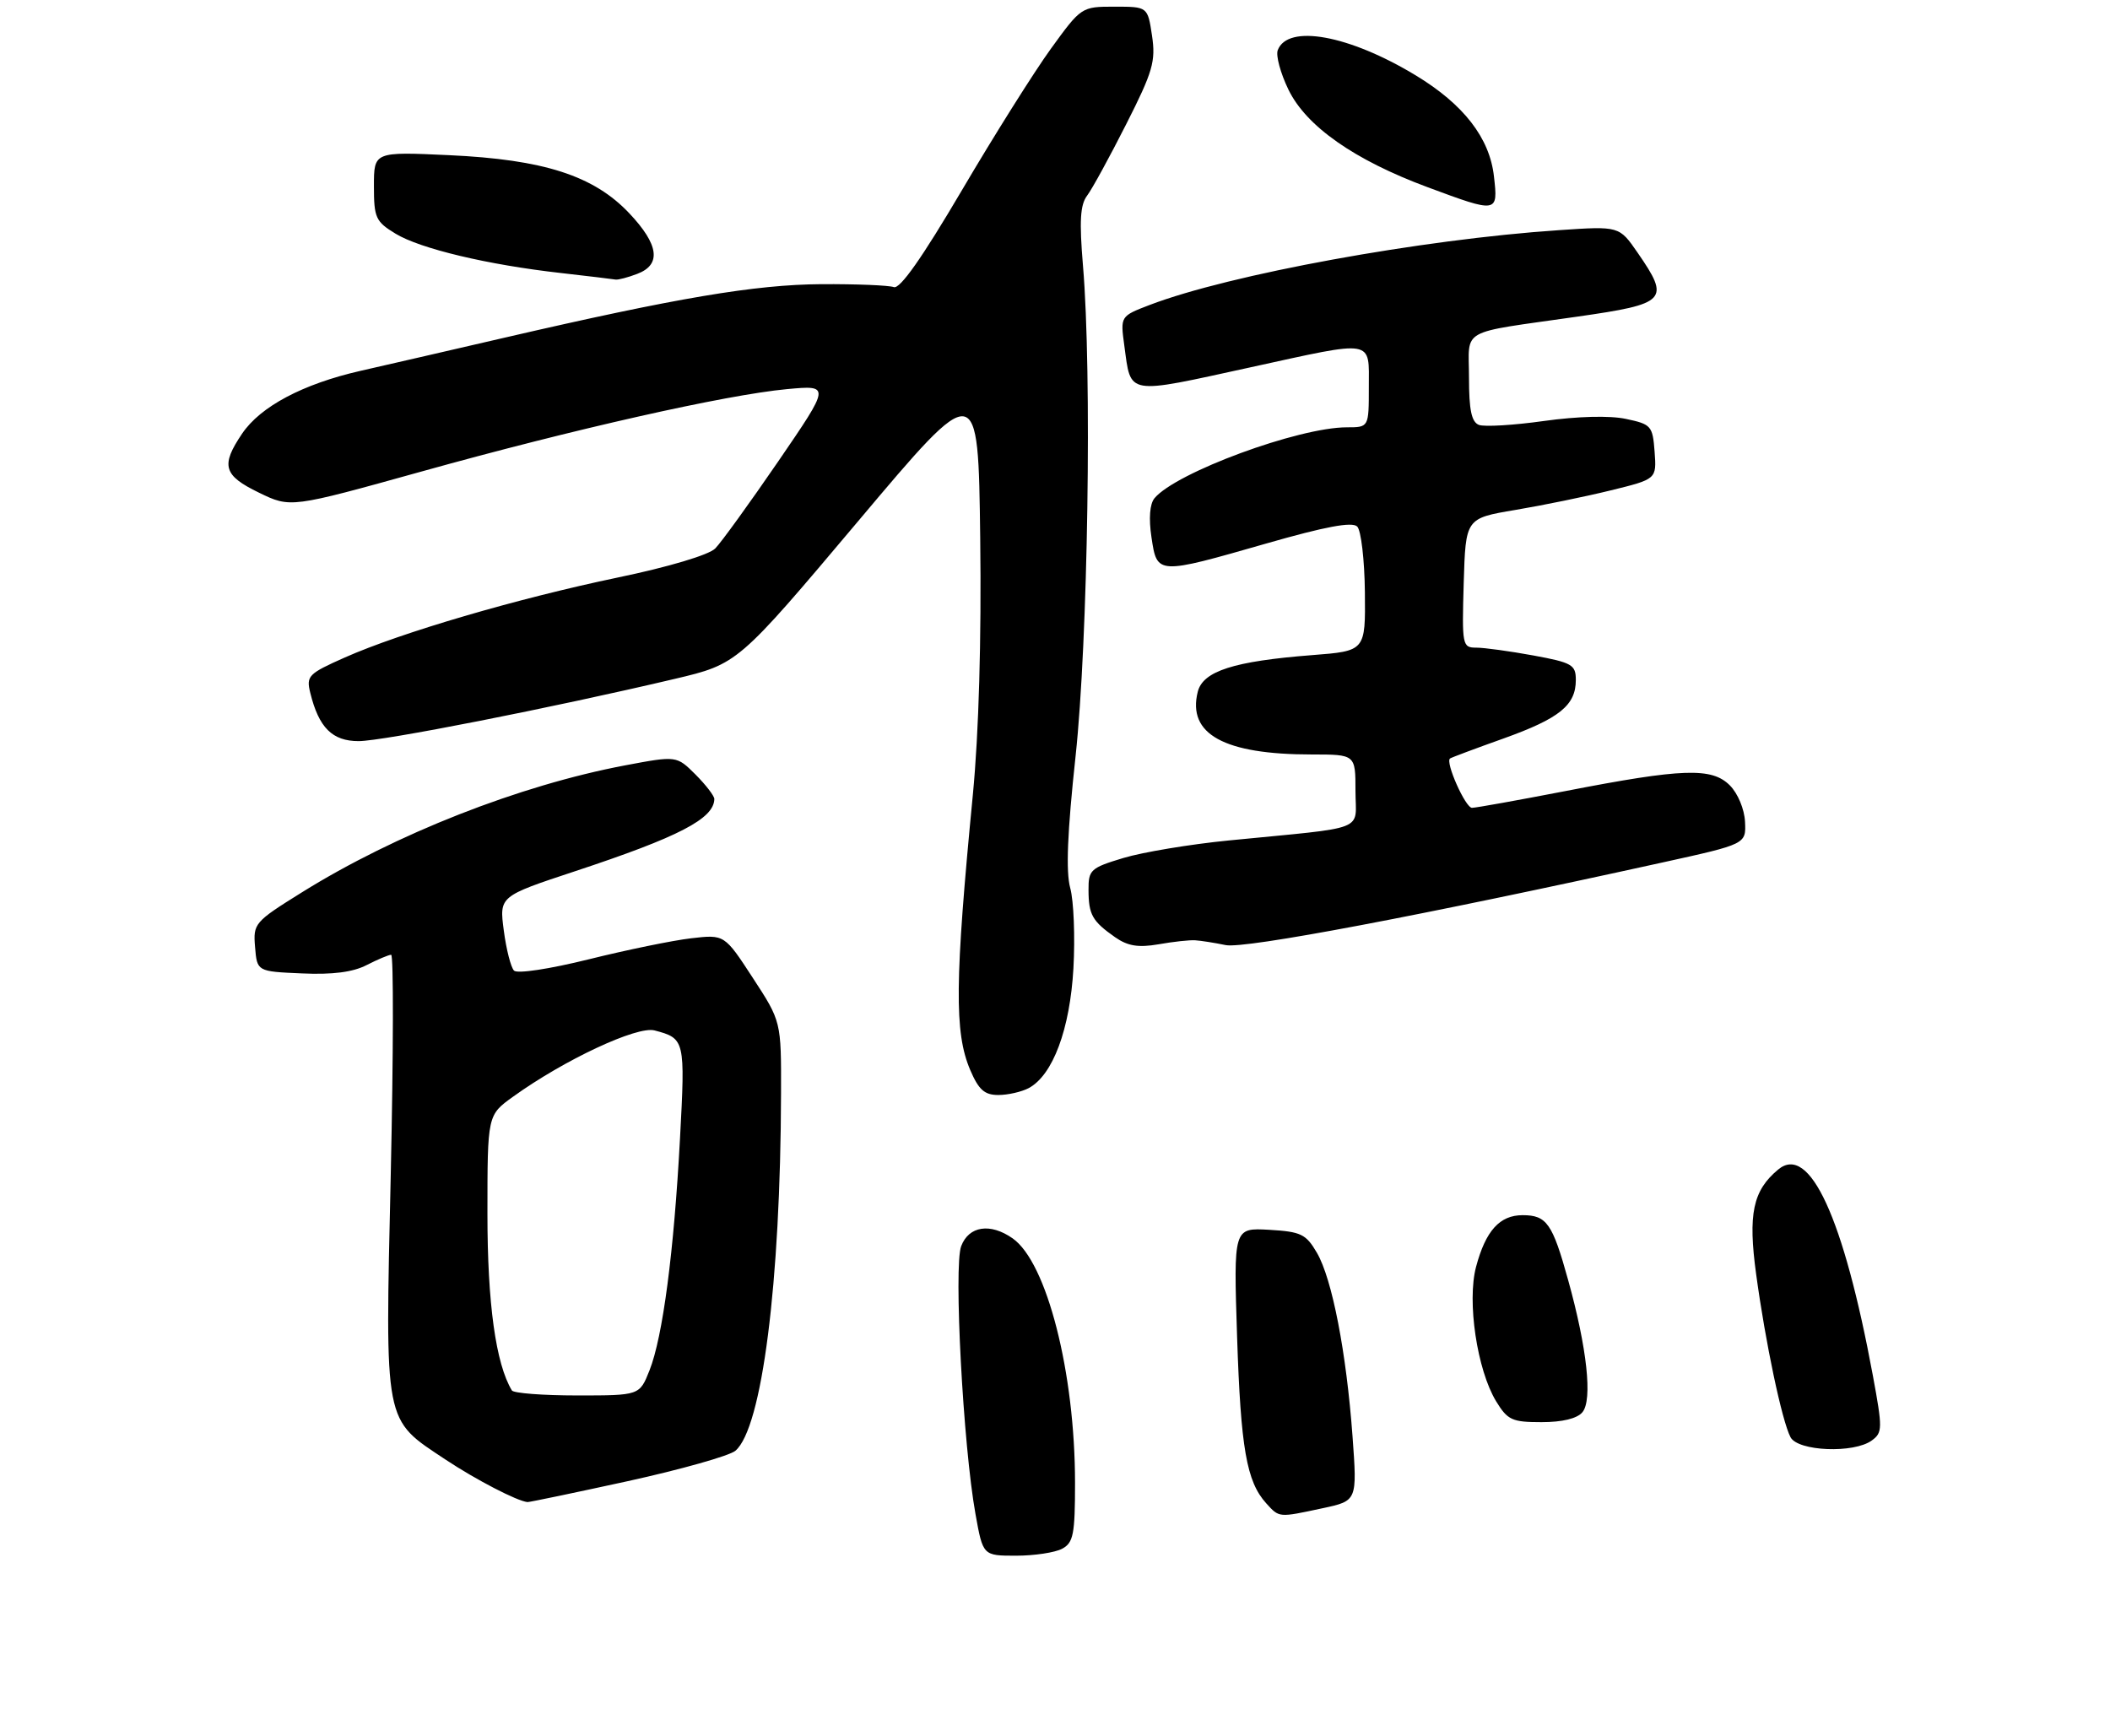 <?xml version="1.0" encoding="UTF-8" standalone="no"?>
<!DOCTYPE svg PUBLIC "-//W3C//DTD SVG 1.1//EN" "http://www.w3.org/Graphics/SVG/1.1/DTD/svg11.dtd" >
<svg xmlns="http://www.w3.org/2000/svg" xmlns:xlink="http://www.w3.org/1999/xlink" version="1.1" viewBox="0 0 316 260">
 <g >
 <path fill="currentColor"
d=" M 159.07 231.96 C 160.75 231.06 161.00 229.81 161.00 222.10 C 161.00 205.58 156.78 189.06 151.65 185.47 C 148.31 183.13 145.10 183.61 143.95 186.64 C 142.81 189.64 144.24 216.47 146.09 226.75 C 147.21 233.00 147.21 233.00 152.17 233.00 C 154.90 233.00 158.00 232.53 159.07 231.96 Z  M 198.08 225.89 C 203.26 224.78 203.26 224.78 202.56 215.14 C 201.64 202.57 199.51 191.56 197.23 187.64 C 195.59 184.83 194.85 184.47 190.07 184.19 C 184.74 183.89 184.74 183.89 185.27 200.19 C 185.82 216.93 186.69 221.89 189.62 225.14 C 191.61 227.33 191.44 227.31 198.08 225.89 Z  M 94.00 221.84 C 101.97 220.09 109.23 218.04 110.13 217.29 C 114.12 213.91 116.90 192.14 116.97 163.74 C 117.00 152.98 117.00 152.98 112.75 146.47 C 108.50 139.95 108.50 139.95 103.50 140.53 C 100.75 140.85 93.85 142.27 88.17 143.68 C 82.31 145.13 77.47 145.87 76.98 145.37 C 76.51 144.89 75.82 142.19 75.45 139.37 C 74.77 134.24 74.77 134.24 86.14 130.48 C 101.69 125.34 106.93 122.62 106.98 119.67 C 106.99 119.22 105.72 117.57 104.17 116.01 C 101.33 113.18 101.33 113.18 93.62 114.63 C 77.79 117.62 59.22 124.92 45.21 133.65 C 38.10 138.08 37.90 138.31 38.20 141.85 C 38.50 145.50 38.50 145.50 45.21 145.79 C 49.81 146.00 52.87 145.60 54.91 144.54 C 56.56 143.70 58.21 143.00 58.58 143.00 C 58.95 143.00 58.92 157.81 58.52 175.91 C 57.67 213.73 57.42 212.42 66.73 218.61 C 71.28 221.63 77.46 224.83 79.00 224.97 C 79.28 224.99 86.03 223.58 94.00 221.84 Z  M 280.33 215.74 C 281.94 214.57 281.95 213.94 280.48 205.99 C 276.10 182.35 271.00 171.26 266.31 175.16 C 262.51 178.31 261.77 181.83 263.01 190.87 C 264.40 201.11 266.87 212.80 268.15 215.25 C 269.26 217.37 277.65 217.71 280.33 215.74 Z  M 236.99 211.51 C 238.52 209.67 237.69 201.94 234.85 191.72 C 232.50 183.23 231.64 182.00 228.03 182.00 C 224.60 182.00 222.50 184.33 221.06 189.73 C 219.68 194.92 221.21 205.17 224.06 209.87 C 225.78 212.69 226.45 213.00 230.86 213.00 C 233.98 213.00 236.20 212.46 236.99 211.51 Z  M 154.06 162.97 C 157.68 161.03 160.24 154.16 160.76 145.02 C 161.02 140.33 160.81 134.93 160.28 133.00 C 159.61 130.54 159.85 124.67 161.08 113.27 C 162.94 96.00 163.55 55.82 162.19 39.80 C 161.63 33.11 161.77 30.68 162.81 29.30 C 163.56 28.31 166.19 23.49 168.67 18.59 C 172.66 10.72 173.10 9.18 172.53 5.34 C 171.88 1.00 171.88 1.00 166.91 1.00 C 161.97 1.00 161.93 1.03 157.39 7.29 C 154.89 10.74 148.87 20.31 144.03 28.54 C 138.12 38.58 134.78 43.34 133.86 43.00 C 133.11 42.73 128.22 42.53 123.00 42.56 C 113.06 42.63 101.38 44.60 75.50 50.59 C 67.25 52.50 57.58 54.73 54.00 55.54 C 45.36 57.51 39.00 60.88 36.25 64.96 C 33.03 69.73 33.45 71.20 38.79 73.79 C 43.51 76.08 43.51 76.08 63.06 70.64 C 85.90 64.27 108.64 59.15 117.86 58.28 C 124.37 57.68 124.37 57.68 116.56 69.09 C 112.26 75.36 108.01 81.24 107.12 82.14 C 106.17 83.11 100.15 84.91 92.50 86.50 C 77.43 89.65 60.03 94.75 51.65 98.47 C 46.17 100.90 45.84 101.24 46.47 103.78 C 47.75 108.99 49.77 111.00 53.71 111.00 C 57.34 111.00 82.60 106.03 101.00 101.69 C 110.49 99.45 110.49 99.45 128.50 78.08 C 146.50 56.70 146.50 56.70 146.80 80.60 C 146.99 95.85 146.59 109.75 145.70 119.00 C 142.99 147.00 142.91 154.63 145.30 160.25 C 146.57 163.22 147.44 164.00 149.51 164.00 C 150.95 164.00 153.00 163.53 154.06 162.97 Z  M 179.00 140.83 C 179.82 140.88 181.88 141.20 183.57 141.55 C 186.43 142.13 212.77 137.15 249.00 129.17 C 261.50 126.42 261.50 126.42 261.34 123.08 C 261.25 121.18 260.26 118.82 259.06 117.62 C 256.36 114.92 251.99 115.07 234.50 118.47 C 227.35 119.85 221.03 120.99 220.45 120.99 C 219.47 121.00 216.42 114.14 217.16 113.60 C 217.35 113.46 220.95 112.11 225.16 110.61 C 233.56 107.60 236.00 105.63 236.00 101.84 C 236.00 99.56 235.44 99.24 229.63 98.17 C 226.13 97.53 222.29 97.00 221.10 97.00 C 219.00 97.00 218.94 96.68 219.21 87.31 C 219.50 77.63 219.50 77.63 226.91 76.38 C 230.99 75.70 237.42 74.38 241.21 73.45 C 248.10 71.76 248.10 71.76 247.80 67.67 C 247.51 63.78 247.30 63.54 243.50 62.74 C 241.06 62.22 236.27 62.35 231.24 63.05 C 226.70 63.69 222.31 63.95 221.49 63.64 C 220.38 63.21 220.00 61.40 220.00 56.55 C 220.00 49.02 218.25 50.00 236.25 47.42 C 249.66 45.50 250.17 44.96 245.25 37.84 C 242.50 33.86 242.50 33.86 233.50 34.47 C 212.82 35.86 184.15 41.10 172.19 45.67 C 167.78 47.36 167.78 47.36 168.38 51.76 C 169.41 59.28 168.48 59.12 187.34 55.00 C 206.03 50.91 205.00 50.74 205.00 58.00 C 205.00 64.00 205.00 64.00 201.71 64.00 C 194.46 64.00 176.10 70.77 172.90 74.62 C 172.19 75.48 172.02 77.64 172.45 80.49 C 173.29 86.10 173.27 86.10 189.65 81.40 C 198.47 78.87 202.51 78.11 203.26 78.86 C 203.84 79.44 204.36 83.87 204.41 88.71 C 204.50 97.50 204.50 97.50 196.50 98.12 C 184.79 99.03 180.16 100.51 179.38 103.61 C 177.79 109.96 183.32 113.00 196.44 113.00 C 203.00 113.00 203.00 113.00 203.00 118.44 C 203.00 124.65 205.20 123.79 184.00 125.88 C 178.22 126.45 171.14 127.63 168.25 128.50 C 163.33 129.98 163.00 130.28 163.02 133.29 C 163.03 137.00 163.58 137.97 167.00 140.37 C 168.89 141.69 170.47 141.95 173.50 141.43 C 175.70 141.04 178.18 140.77 179.00 140.83 Z  M 95.43 41.02 C 99.08 39.64 98.69 36.65 94.25 31.95 C 88.93 26.31 81.43 23.89 67.25 23.24 C 56.00 22.72 56.00 22.72 56.00 27.88 C 56.00 32.61 56.26 33.19 59.24 35.00 C 62.94 37.25 73.05 39.66 84.00 40.89 C 88.12 41.36 91.81 41.80 92.18 41.87 C 92.56 41.94 94.02 41.56 95.43 41.02 Z  M 223.74 26.43 C 223.10 20.66 219.19 15.62 212.01 11.28 C 202.03 5.24 192.87 3.57 191.36 7.51 C 191.05 8.31 191.77 10.97 192.96 13.42 C 195.62 18.91 202.82 23.96 213.81 28.04 C 224.30 31.94 224.37 31.93 223.74 26.43 Z  M 76.66 208.25 C 74.25 204.25 73.00 195.26 73.00 181.82 C 73.00 167.01 73.00 167.01 76.83 164.26 C 84.49 158.74 95.41 153.63 98.03 154.33 C 102.58 155.53 102.63 155.75 101.84 170.50 C 100.93 187.51 99.26 200.23 97.27 205.25 C 95.78 209.00 95.78 209.00 86.45 209.00 C 81.32 209.00 76.91 208.66 76.66 208.25 Z "/>
</g>
</svg>